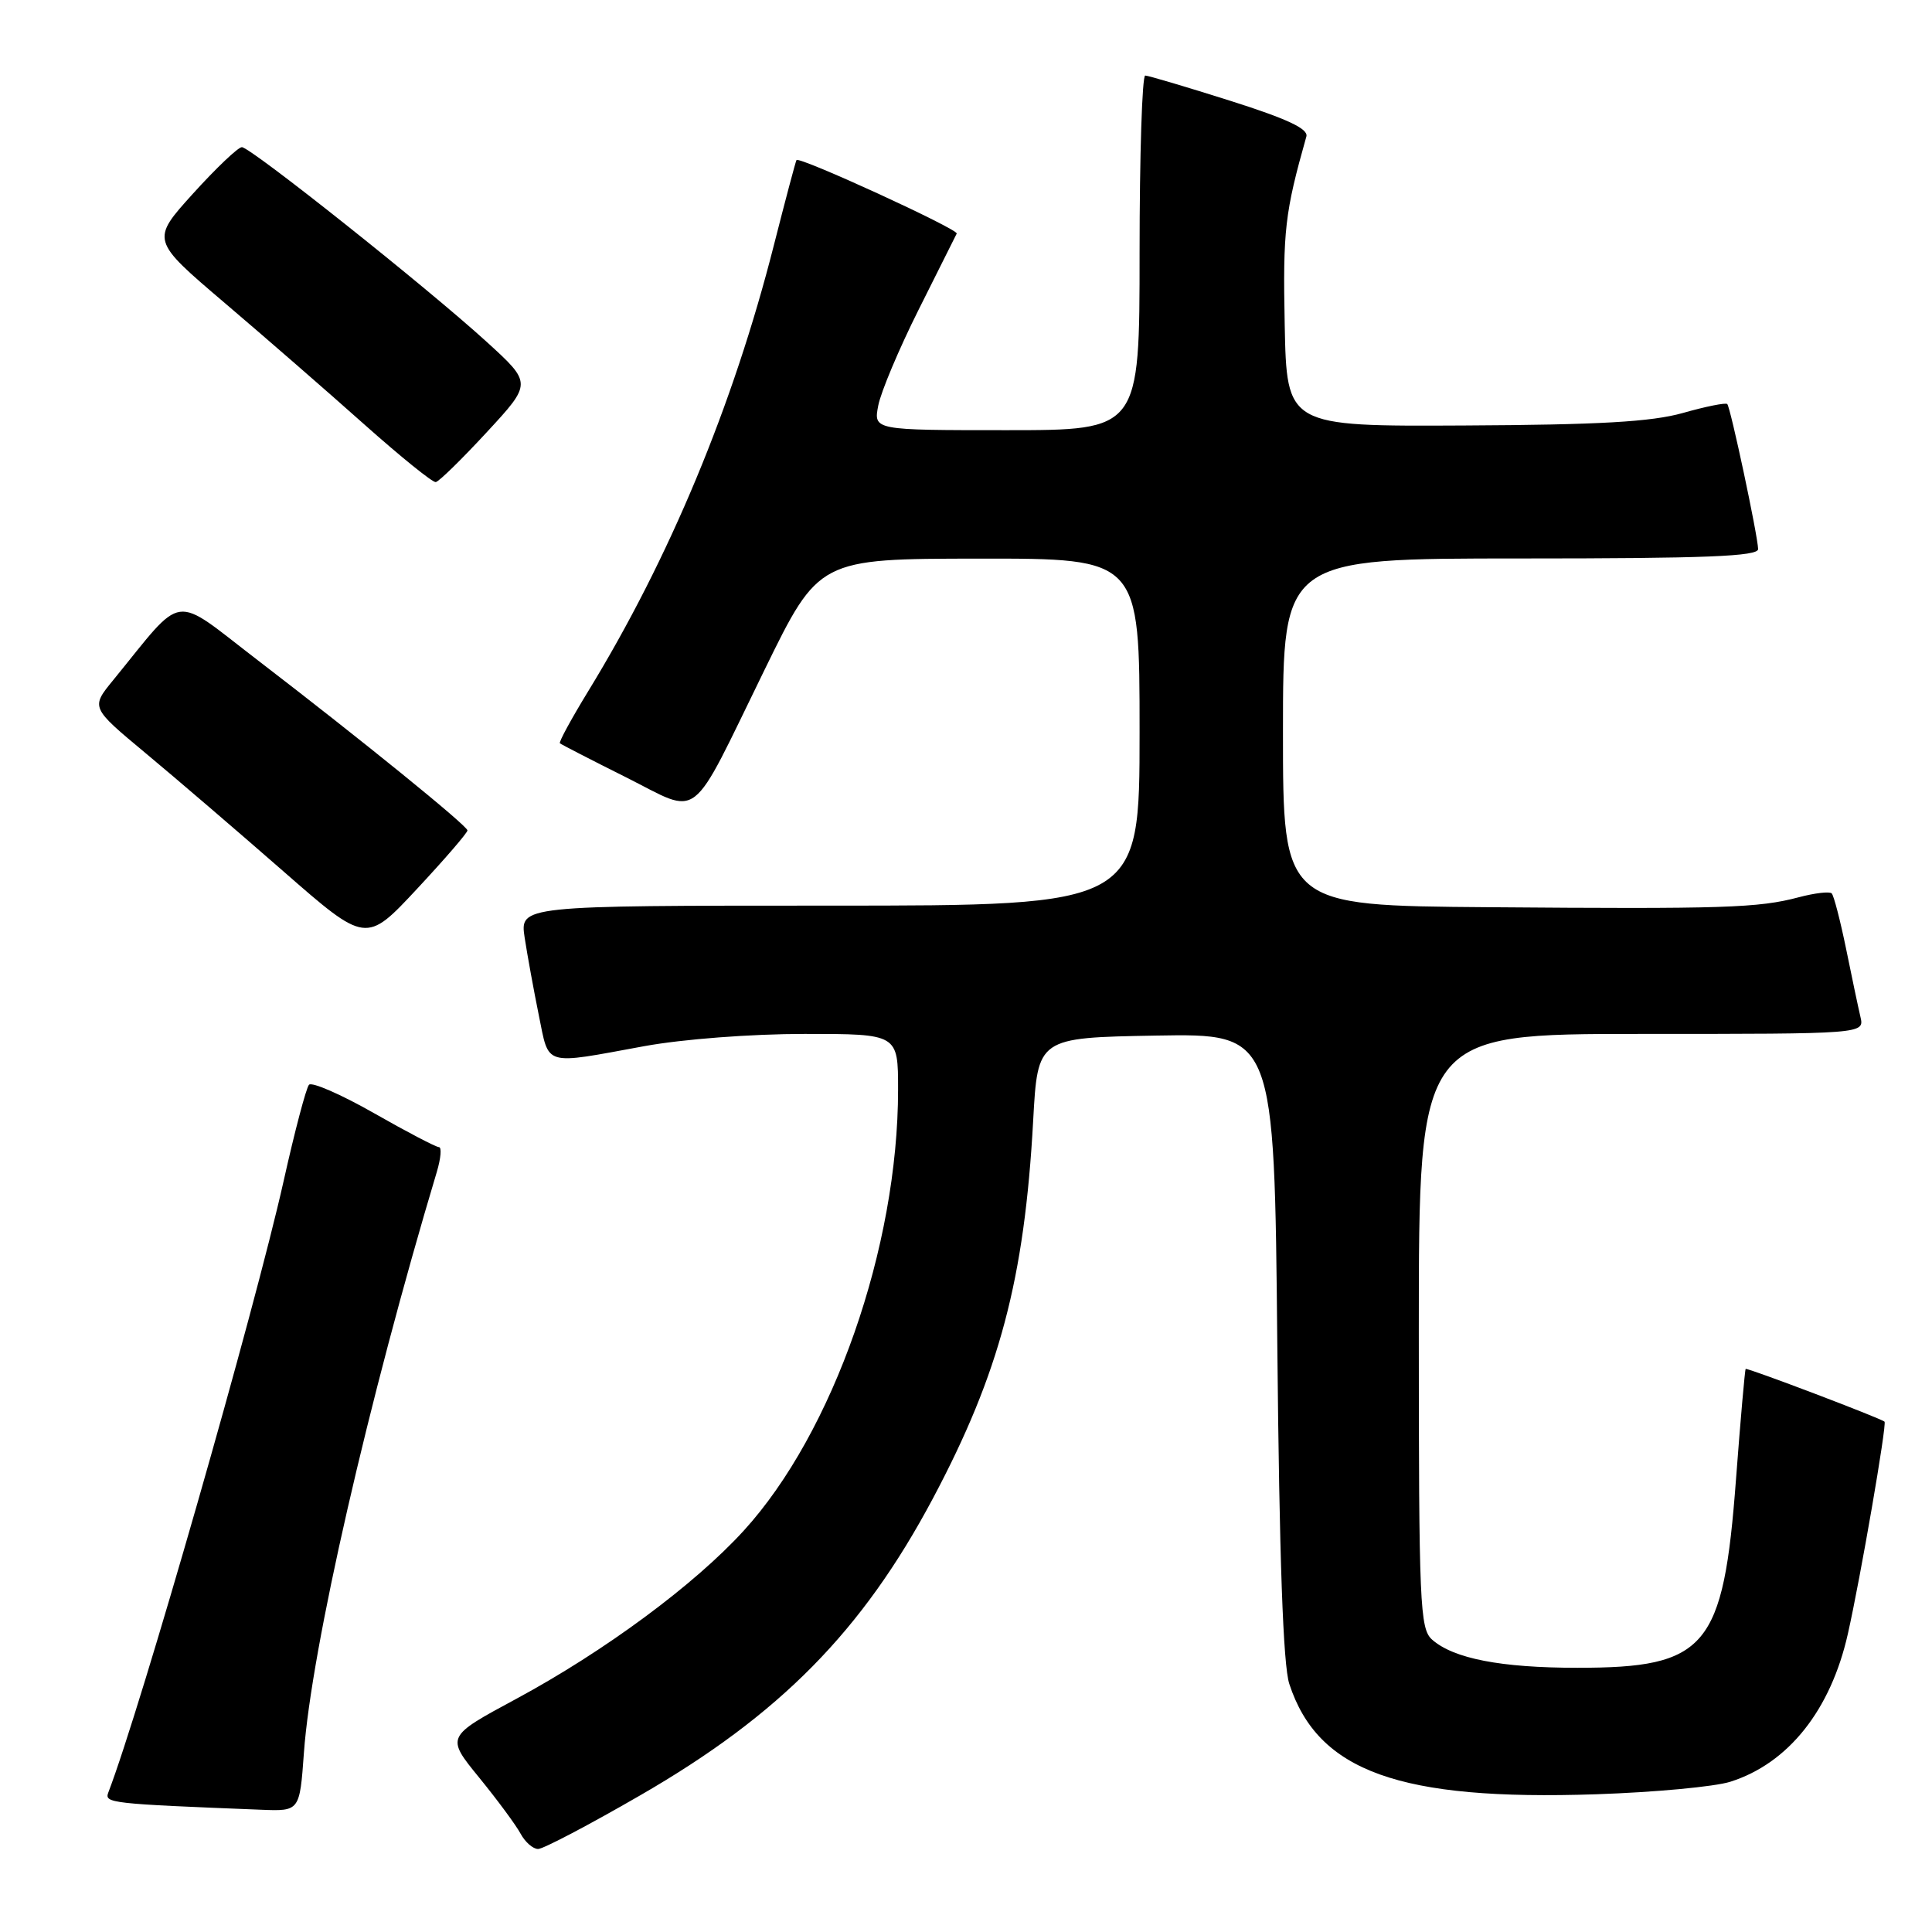 <?xml version="1.0" encoding="UTF-8" standalone="no"?>
<!DOCTYPE svg PUBLIC "-//W3C//DTD SVG 1.1//EN" "http://www.w3.org/Graphics/SVG/1.1/DTD/svg11.dtd" >
<svg xmlns="http://www.w3.org/2000/svg" xmlns:xlink="http://www.w3.org/1999/xlink" version="1.1" viewBox="0 0 256 256">
 <g >
 <path fill="currentColor"
d=" M 84.85 237.88 C 103.35 227.20 114.26 216.13 123.61 198.56 C 132.44 181.95 135.75 169.50 136.90 148.50 C 137.50 137.50 137.50 137.50 153.18 137.22 C 168.86 136.95 168.86 136.95 169.25 178.22 C 169.52 206.48 170.02 220.65 170.84 223.13 C 174.64 234.74 185.44 238.62 211.50 237.75 C 219.20 237.49 227.20 236.75 229.28 236.09 C 236.97 233.65 242.58 226.59 244.85 216.50 C 246.52 209.11 250.04 188.71 249.71 188.38 C 249.28 187.95 231.53 181.21 231.31 181.39 C 231.21 181.47 230.63 188.05 230.03 196.00 C 228.35 218.37 226.14 221.00 209.00 220.99 C 198.87 220.99 192.59 219.77 189.75 217.25 C 188.14 215.81 188.00 212.56 188.00 176.35 C 188.00 137.00 188.00 137.00 217.52 137.00 C 247.04 137.00 247.04 137.00 246.52 134.75 C 246.23 133.51 245.37 129.44 244.61 125.69 C 243.84 121.95 242.99 118.66 242.71 118.38 C 242.43 118.10 240.47 118.33 238.35 118.89 C 233.02 120.31 228.41 120.46 197.25 120.21 C 170.00 120.00 170.00 120.00 170.00 97.00 C 170.00 74.00 170.00 74.00 201.50 74.00 C 226.05 74.00 232.99 73.72 232.96 72.75 C 232.90 70.88 229.30 53.97 228.87 53.54 C 228.67 53.33 226.02 53.86 223.00 54.72 C 218.81 55.90 211.92 56.29 194.00 56.38 C 170.50 56.50 170.50 56.50 170.23 43.00 C 169.98 30.50 170.25 28.19 173.10 18.09 C 173.39 17.07 170.57 15.75 163.00 13.35 C 157.22 11.52 152.16 10.02 151.75 10.01 C 151.34 10.00 151.00 20.57 151.00 33.50 C 151.00 57.00 151.00 57.00 133.38 57.00 C 115.75 57.00 115.75 57.00 116.37 53.75 C 116.71 51.96 119.12 46.23 121.74 41.00 C 124.36 35.77 126.62 31.25 126.77 30.95 C 127.04 30.39 105.91 20.69 105.54 21.21 C 105.43 21.37 104.08 26.45 102.54 32.50 C 97.14 53.75 88.71 73.99 77.94 91.59 C 75.71 95.24 74.02 98.34 74.19 98.49 C 74.36 98.64 78.30 100.67 82.94 102.99 C 93.01 108.03 91.19 109.44 101.30 88.77 C 108.50 74.04 108.50 74.04 129.75 74.02 C 151.00 74.00 151.00 74.00 151.00 97.00 C 151.00 120.00 151.00 120.00 109.94 120.00 C 68.88 120.00 68.88 120.00 69.52 124.25 C 69.88 126.59 70.72 131.20 71.39 134.50 C 72.80 141.38 71.85 141.10 85.38 138.62 C 90.48 137.69 99.53 137.00 106.63 137.00 C 119.00 137.00 119.00 137.00 119.00 144.37 C 119.00 165.26 110.42 189.80 98.56 202.81 C 92.01 210.00 80.10 218.80 68.40 225.11 C 59.08 230.13 59.08 230.13 63.50 235.55 C 65.93 238.53 68.40 241.88 68.99 242.99 C 69.59 244.09 70.62 245.00 71.30 245.00 C 71.98 245.00 78.07 241.80 84.85 237.88 Z  M 40.27 232.25 C 41.25 218.55 48.81 185.53 57.89 155.25 C 58.42 153.46 58.54 152.00 58.16 152.00 C 57.77 152.00 53.89 149.97 49.54 147.49 C 45.18 145.01 41.31 143.32 40.94 143.74 C 40.57 144.16 39.05 149.90 37.58 156.50 C 33.73 173.70 18.65 226.33 14.35 237.52 C 13.82 238.92 14.57 239.01 34.61 239.80 C 39.71 240.00 39.71 240.00 40.27 232.25 Z  M 61.94 110.03 C 61.87 109.37 47.87 98.01 34.16 87.49 C 22.60 78.63 24.61 78.35 14.99 90.13 C 12.03 93.75 12.03 93.75 19.26 99.77 C 23.24 103.08 31.45 110.12 37.50 115.41 C 48.50 125.03 48.50 125.03 55.25 117.79 C 58.96 113.81 61.97 110.32 61.94 110.03 Z  M 64.50 57.27 C 70.50 50.78 70.50 50.78 64.50 45.31 C 56.64 38.14 33.20 19.50 32.05 19.50 C 31.55 19.50 28.64 22.27 25.57 25.66 C 20.00 31.82 20.00 31.82 29.75 40.12 C 35.11 44.68 43.43 51.92 48.24 56.21 C 53.05 60.49 57.32 63.95 57.74 63.88 C 58.16 63.82 61.20 60.84 64.50 57.27 Z "/>
</g>
</svg>